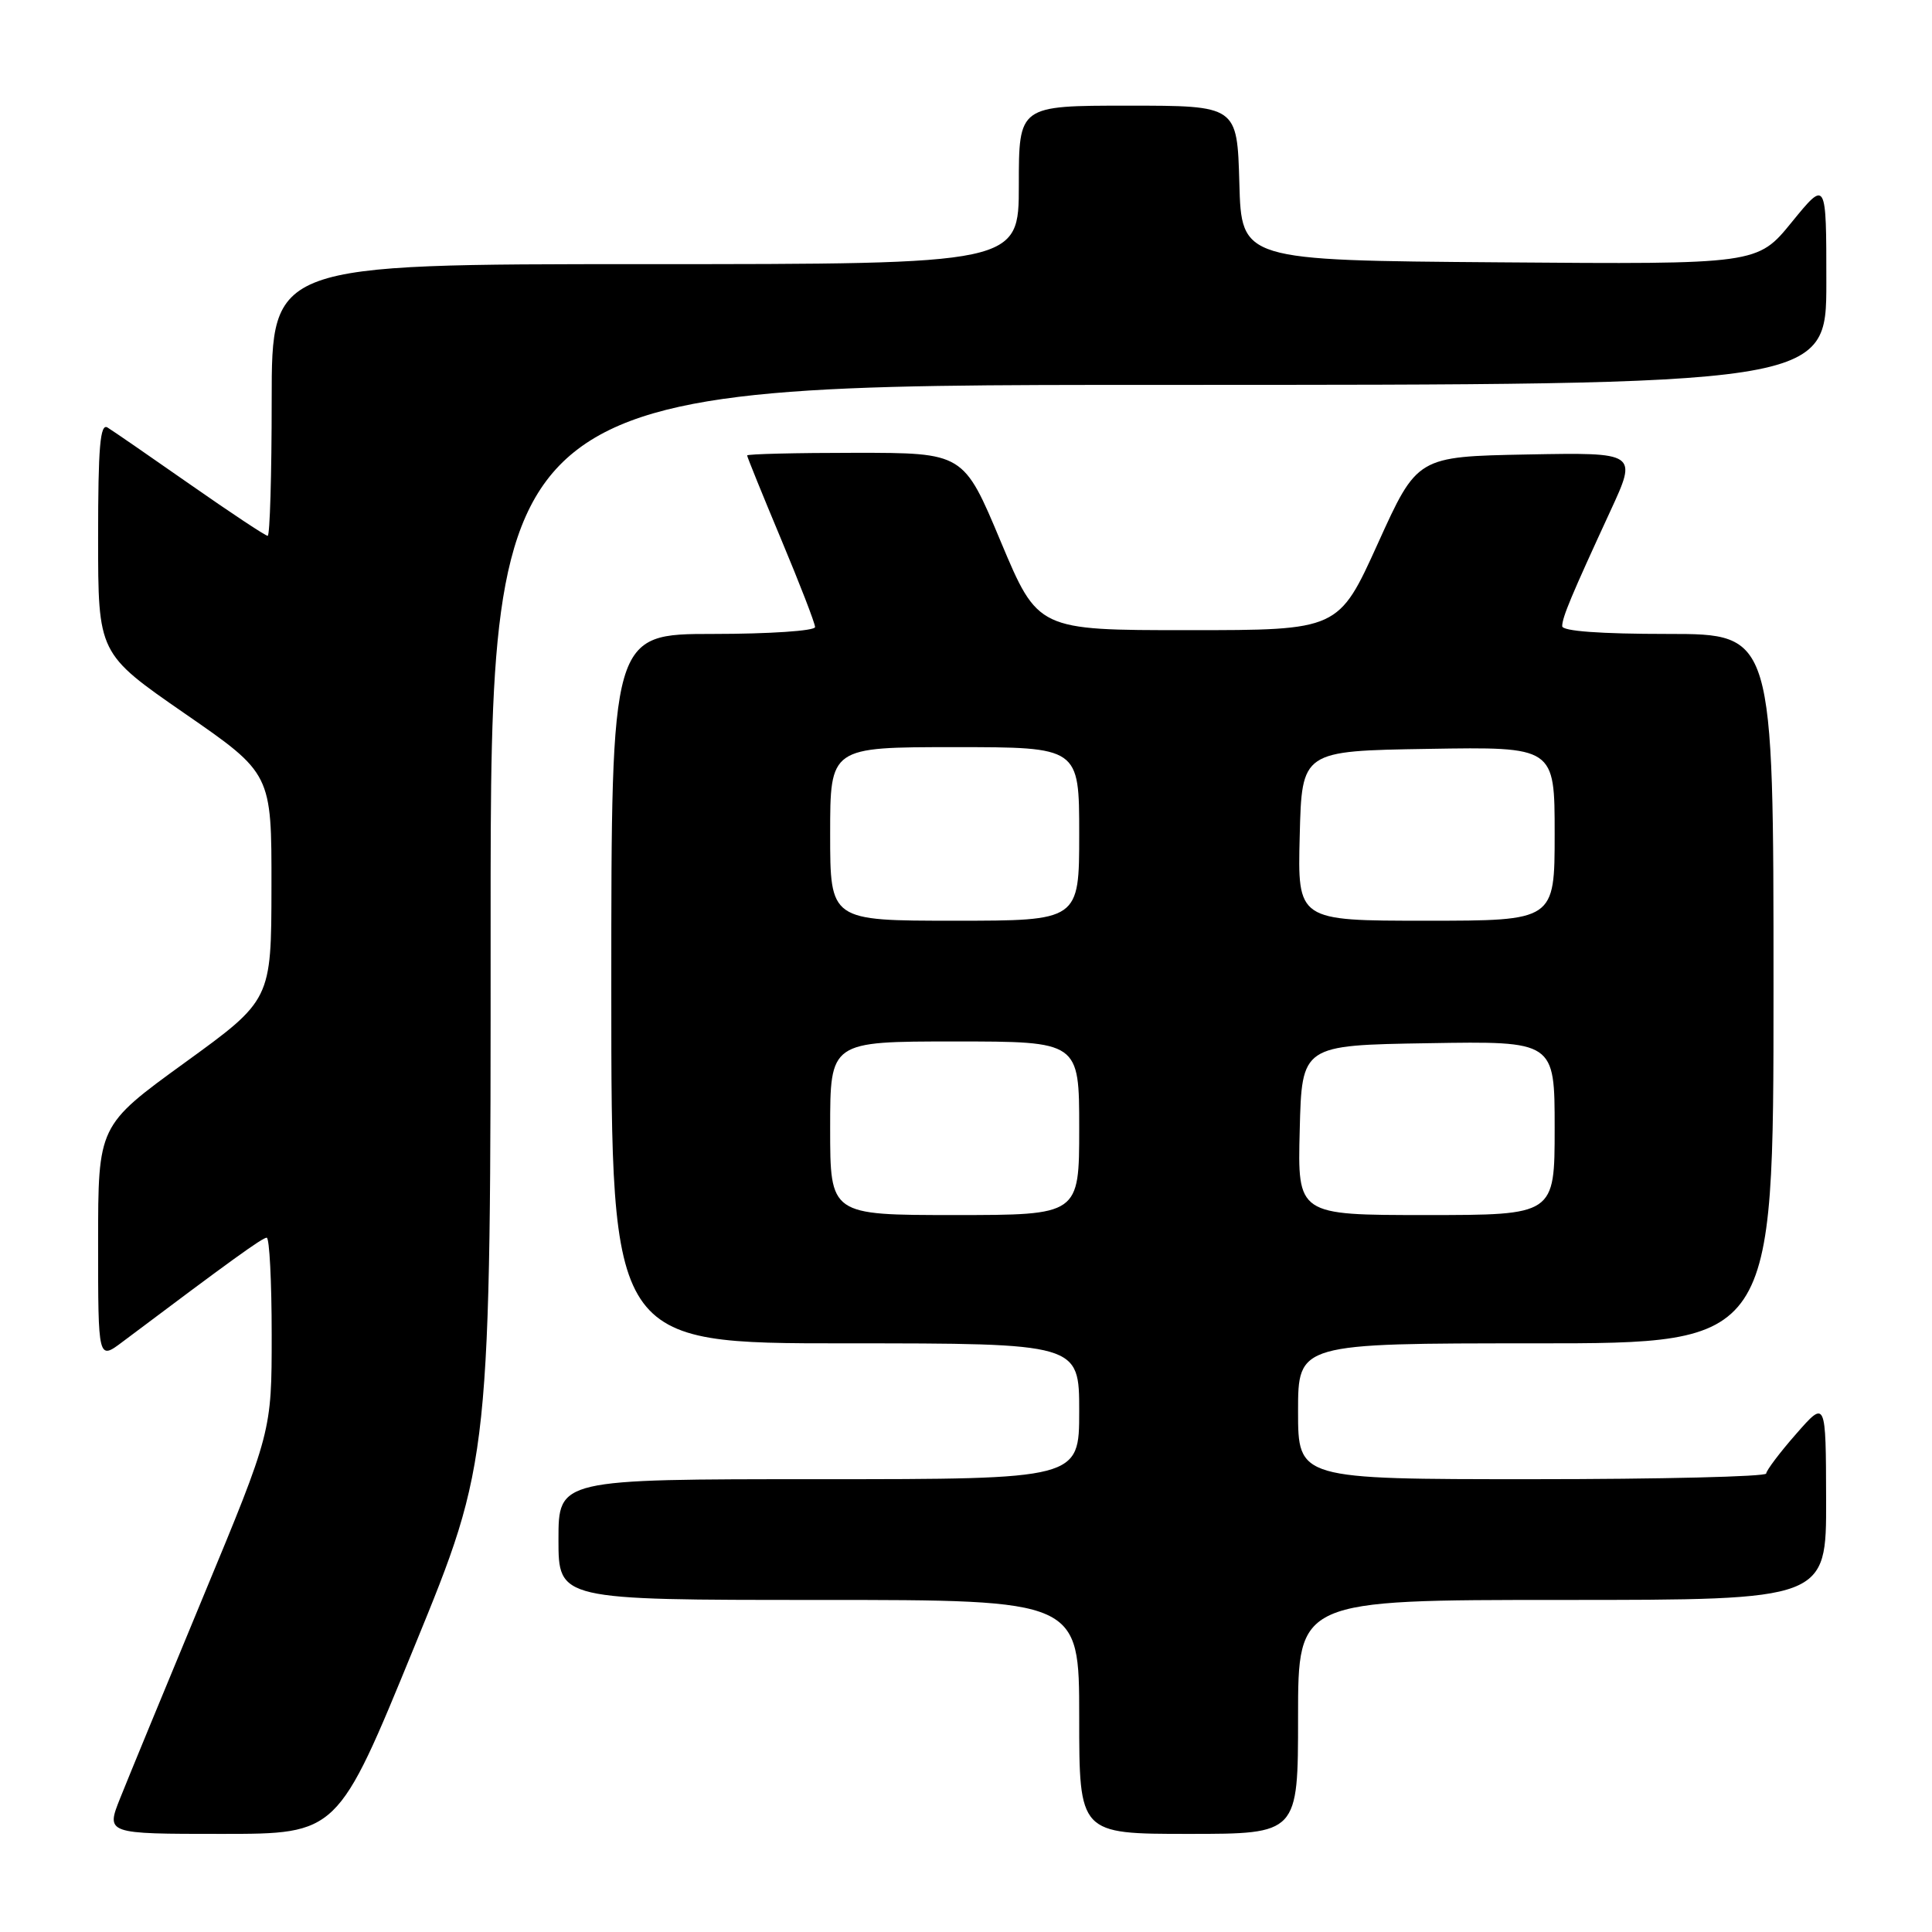 <?xml version="1.0" encoding="UTF-8" standalone="no"?>
<!DOCTYPE svg PUBLIC "-//W3C//DTD SVG 1.1//EN" "http://www.w3.org/Graphics/SVG/1.1/DTD/svg11.dtd" >
<svg xmlns="http://www.w3.org/2000/svg" xmlns:xlink="http://www.w3.org/1999/xlink" version="1.1" viewBox="0 0 256 256">
 <g >
 <path fill="currentColor"
d=" M 54.88 218.25 C 65.02 193.50 65.02 193.50 65.01 122.25 C 65.00 51.00 65.00 51.00 153.50 51.00 C 242.00 51.00 242.00 51.00 242.00 37.41 C 242.00 23.82 242.00 23.82 237.43 29.42 C 232.87 35.03 232.87 35.03 198.68 34.76 C 164.50 34.50 164.50 34.50 164.22 24.25 C 163.93 14.00 163.93 14.00 149.47 14.00 C 135.00 14.00 135.00 14.00 135.00 24.50 C 135.00 35.00 135.00 35.00 85.50 35.00 C 36.00 35.00 36.00 35.00 36.00 53.00 C 36.00 62.90 35.76 71.00 35.47 71.00 C 35.17 71.00 30.56 67.94 25.22 64.21 C 19.87 60.47 14.94 57.07 14.25 56.65 C 13.27 56.05 13.00 59.21 13.00 71.24 C 13.00 86.60 13.00 86.60 24.49 94.55 C 35.99 102.50 35.99 102.50 35.97 117.50 C 35.95 132.50 35.95 132.50 24.47 140.82 C 13.00 149.14 13.00 149.14 13.00 164.69 C 13.00 180.24 13.00 180.24 16.25 177.79 C 30.58 167.02 34.77 164.00 35.34 164.00 C 35.70 164.00 36.00 169.78 36.00 176.85 C 36.00 189.70 36.00 189.70 26.91 211.60 C 21.91 223.65 16.97 235.64 15.93 238.25 C 14.03 243.00 14.03 243.00 29.39 243.00 C 44.75 243.00 44.75 243.00 54.88 218.25 Z  M 172.00 227.50 C 172.00 212.00 172.00 212.00 207.00 212.00 C 242.00 212.00 242.00 212.00 241.97 198.75 C 241.94 185.50 241.94 185.50 238.00 190.00 C 235.83 192.47 234.05 194.84 234.03 195.25 C 234.01 195.66 220.05 196.00 203.00 196.00 C 172.00 196.00 172.00 196.00 172.00 187.00 C 172.00 178.00 172.00 178.00 203.50 178.00 C 235.00 178.00 235.00 178.00 235.00 131.00 C 235.00 84.00 235.00 84.00 221.00 84.00 C 212.04 84.00 207.00 83.63 207.00 82.97 C 207.00 81.80 208.22 78.90 213.38 67.72 C 216.97 59.95 216.97 59.95 202.38 60.22 C 187.79 60.50 187.79 60.50 182.58 72.00 C 177.37 83.50 177.37 83.50 157.45 83.50 C 137.53 83.50 137.53 83.50 132.60 71.75 C 127.68 60.00 127.68 60.00 113.34 60.00 C 105.45 60.00 99.00 60.16 99.00 60.35 C 99.00 60.55 101.03 65.54 103.50 71.45 C 105.97 77.35 108.00 82.59 108.00 83.09 C 108.00 83.59 101.92 84.00 94.50 84.00 C 81.00 84.00 81.00 84.00 81.00 131.00 C 81.00 178.00 81.00 178.00 112.00 178.00 C 143.00 178.00 143.00 178.00 143.00 187.00 C 143.00 196.00 143.00 196.00 108.50 196.00 C 74.00 196.00 74.00 196.00 74.00 204.00 C 74.00 212.00 74.00 212.00 108.50 212.00 C 143.00 212.00 143.00 212.00 143.00 227.50 C 143.00 243.00 143.00 243.00 157.50 243.00 C 172.00 243.00 172.00 243.00 172.00 227.50 Z  M 110.00 149.50 C 110.00 138.00 110.00 138.00 126.50 138.00 C 143.00 138.00 143.00 138.00 143.00 149.50 C 143.00 161.00 143.00 161.00 126.50 161.00 C 110.00 161.00 110.00 161.00 110.00 149.50 Z  M 172.22 149.75 C 172.50 138.50 172.50 138.50 189.25 138.23 C 206.00 137.95 206.00 137.95 206.00 149.48 C 206.00 161.00 206.00 161.00 188.97 161.00 C 171.93 161.00 171.93 161.00 172.22 149.75 Z  M 110.00 110.50 C 110.00 99.00 110.00 99.00 126.50 99.00 C 143.00 99.00 143.00 99.00 143.00 110.50 C 143.00 122.00 143.00 122.00 126.50 122.00 C 110.00 122.00 110.00 122.00 110.00 110.50 Z  M 172.22 110.75 C 172.50 99.50 172.50 99.50 189.25 99.23 C 206.00 98.95 206.00 98.95 206.00 110.48 C 206.00 122.00 206.00 122.00 188.97 122.00 C 171.93 122.00 171.93 122.00 172.22 110.75 Z "/>
</g>
</svg>